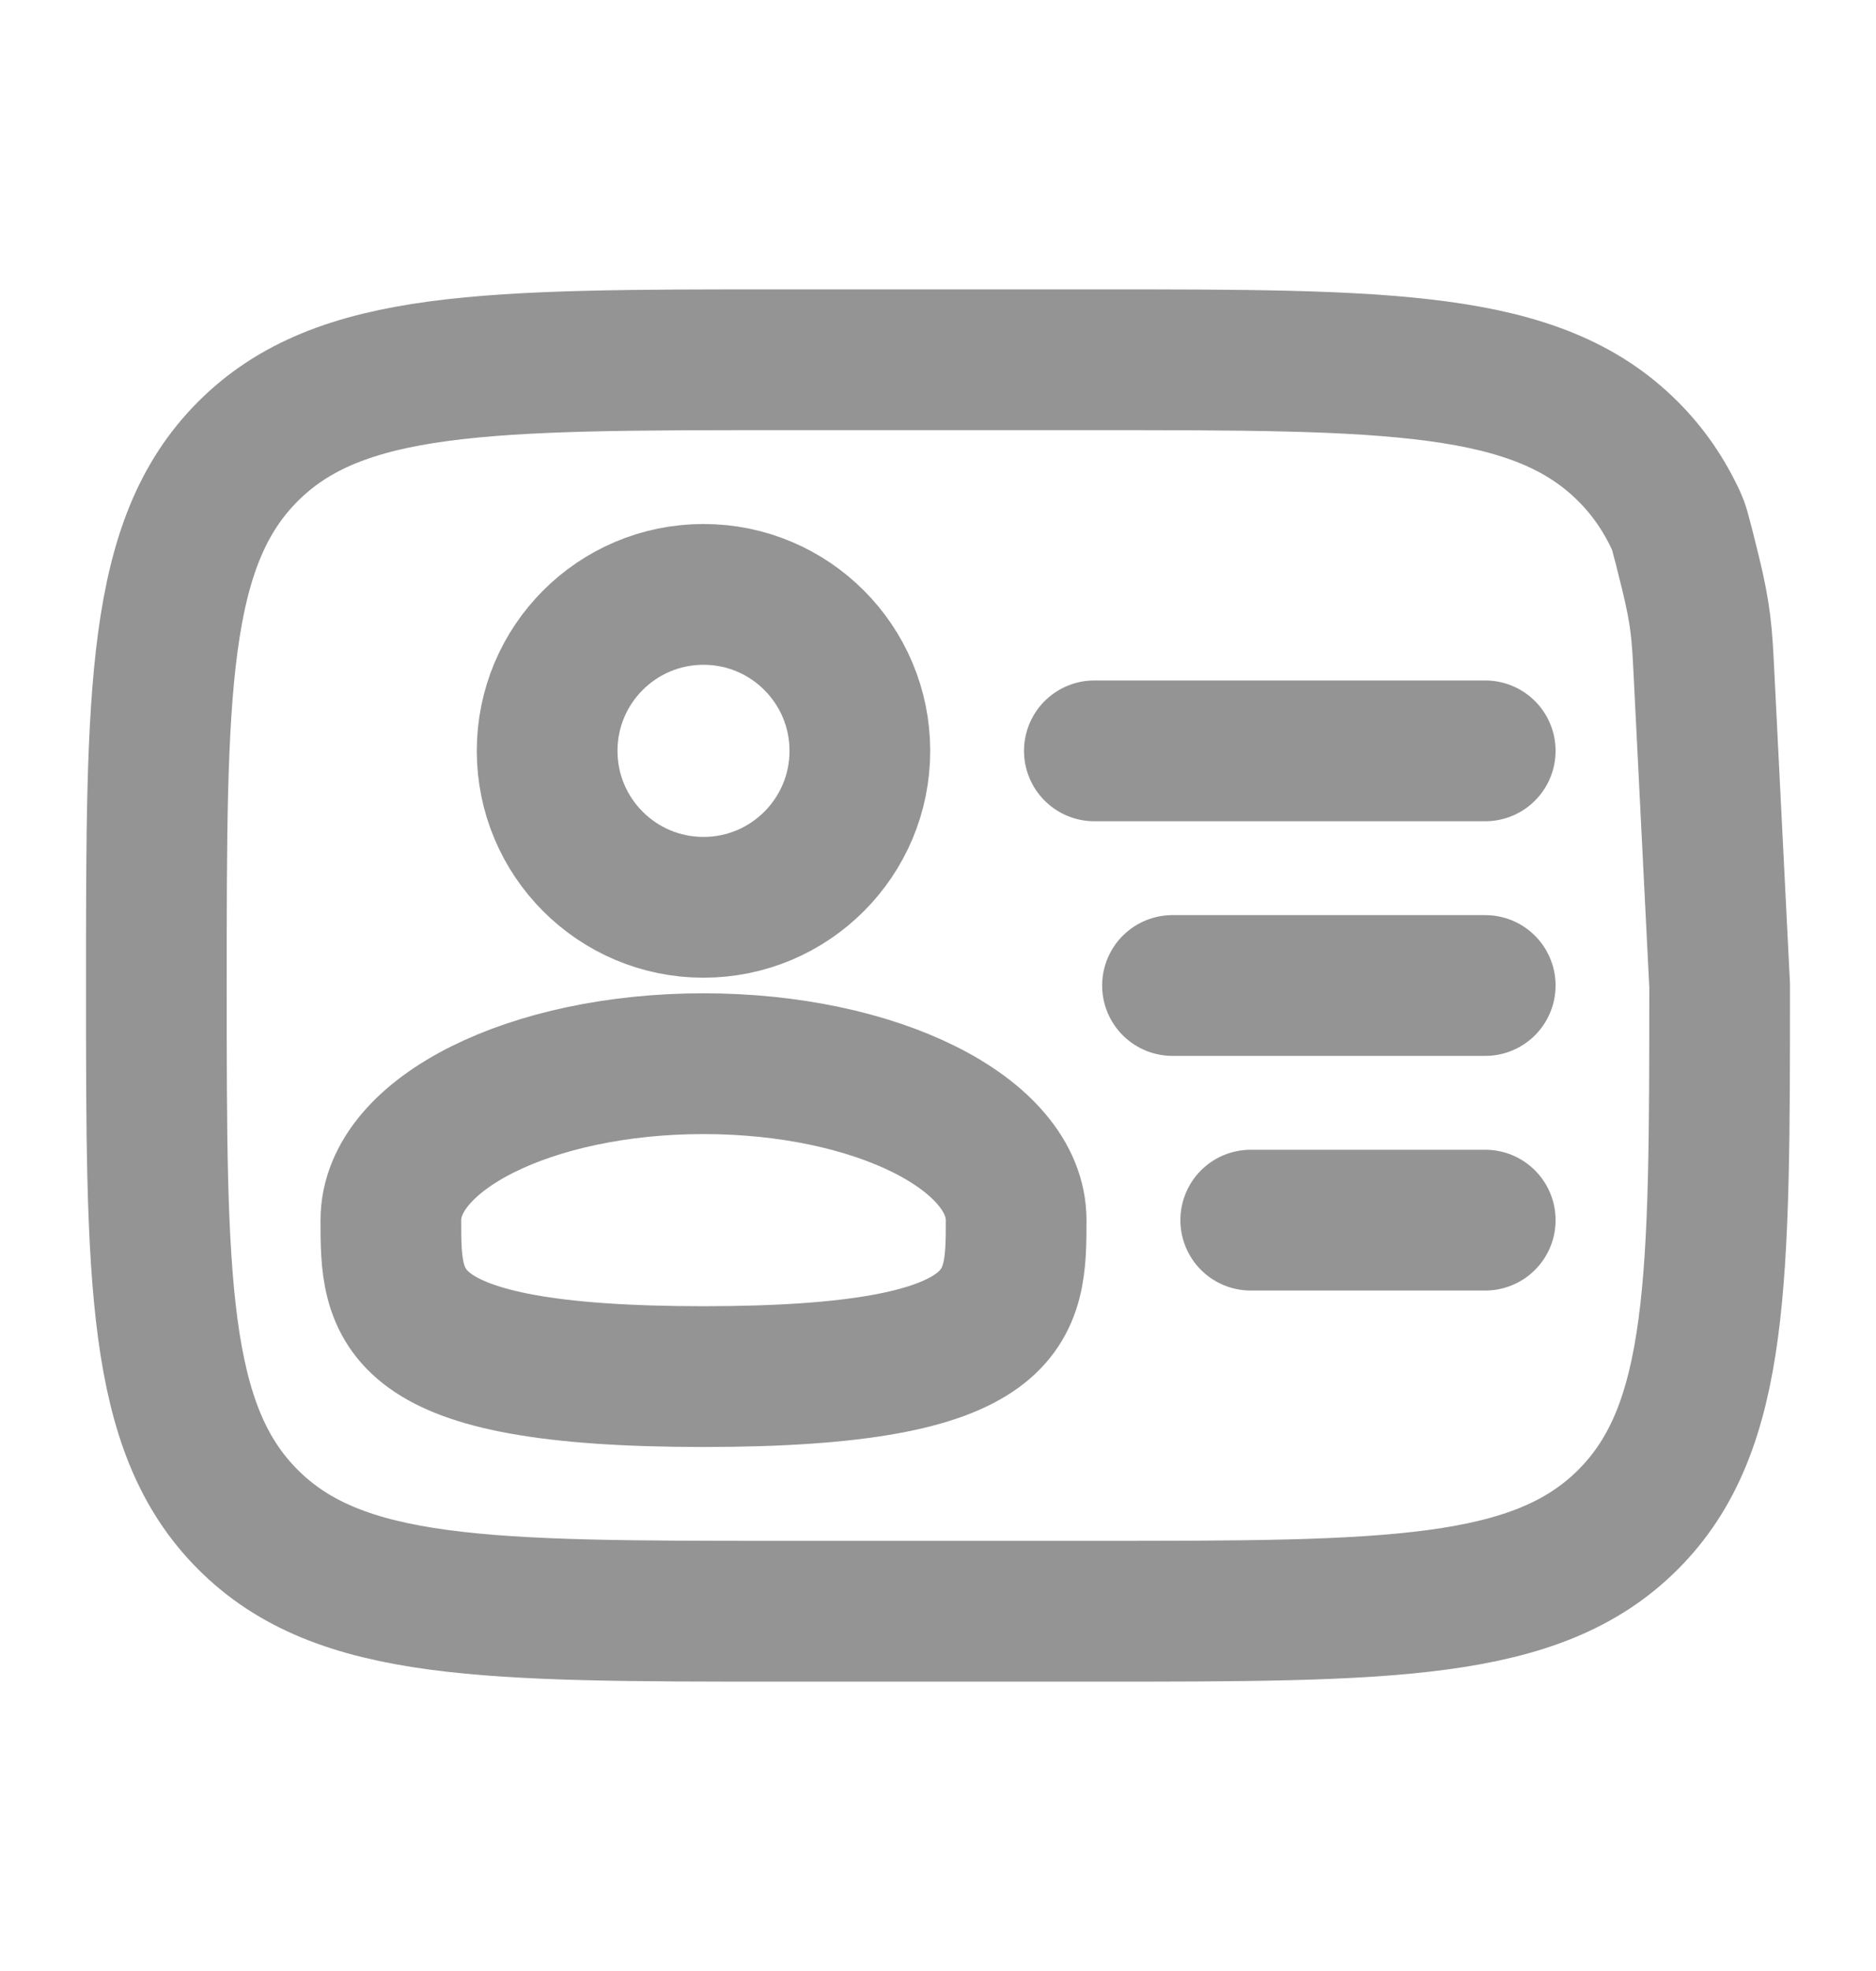 <svg width="20" height="21" viewBox="0 0 20 21" fill="none" xmlns="http://www.w3.org/2000/svg">
<circle cx="7.5" cy="8" r="1.667" stroke="#949494" stroke-width="1.5"/>
<path d="M10.833 13C10.833 13.921 10.833 14.667 7.5 14.667C4.167 14.667 4.167 13.921 4.167 13C4.167 12.079 5.659 11.333 7.5 11.333C9.341 11.333 10.833 12.079 10.833 13Z" stroke="#949494" stroke-width="1.5"/>
<path d="M11.666 3.833H8.333C5.19 3.833 3.619 3.833 2.643 4.81C1.667 5.786 1.667 7.357 1.667 10.5C1.667 13.643 1.667 15.214 2.643 16.19C3.619 17.167 5.19 17.167 8.333 17.167H11.666C14.809 17.167 16.381 17.167 17.357 16.19C18.333 15.214 18.333 13.643 18.333 10.5L18.165 7.154C18.145 6.757 18.134 6.558 18.02 6.094C17.906 5.629 17.894 5.604 17.871 5.553C17.74 5.269 17.572 5.025 17.357 4.81C16.381 3.833 14.809 3.833 11.666 3.833Z" stroke="#949494" stroke-width="1.5" stroke-linecap="round"/>
<path d="M15.834 10.5H12.5" stroke="#949494" stroke-width="1.5" stroke-linecap="round"/>
<path d="M15.834 8H11.667" stroke="#949494" stroke-width="1.5" stroke-linecap="round"/>
<path d="M15.834 13H13.334" stroke="#949494" stroke-width="1.5" stroke-linecap="round"/>
</svg>
